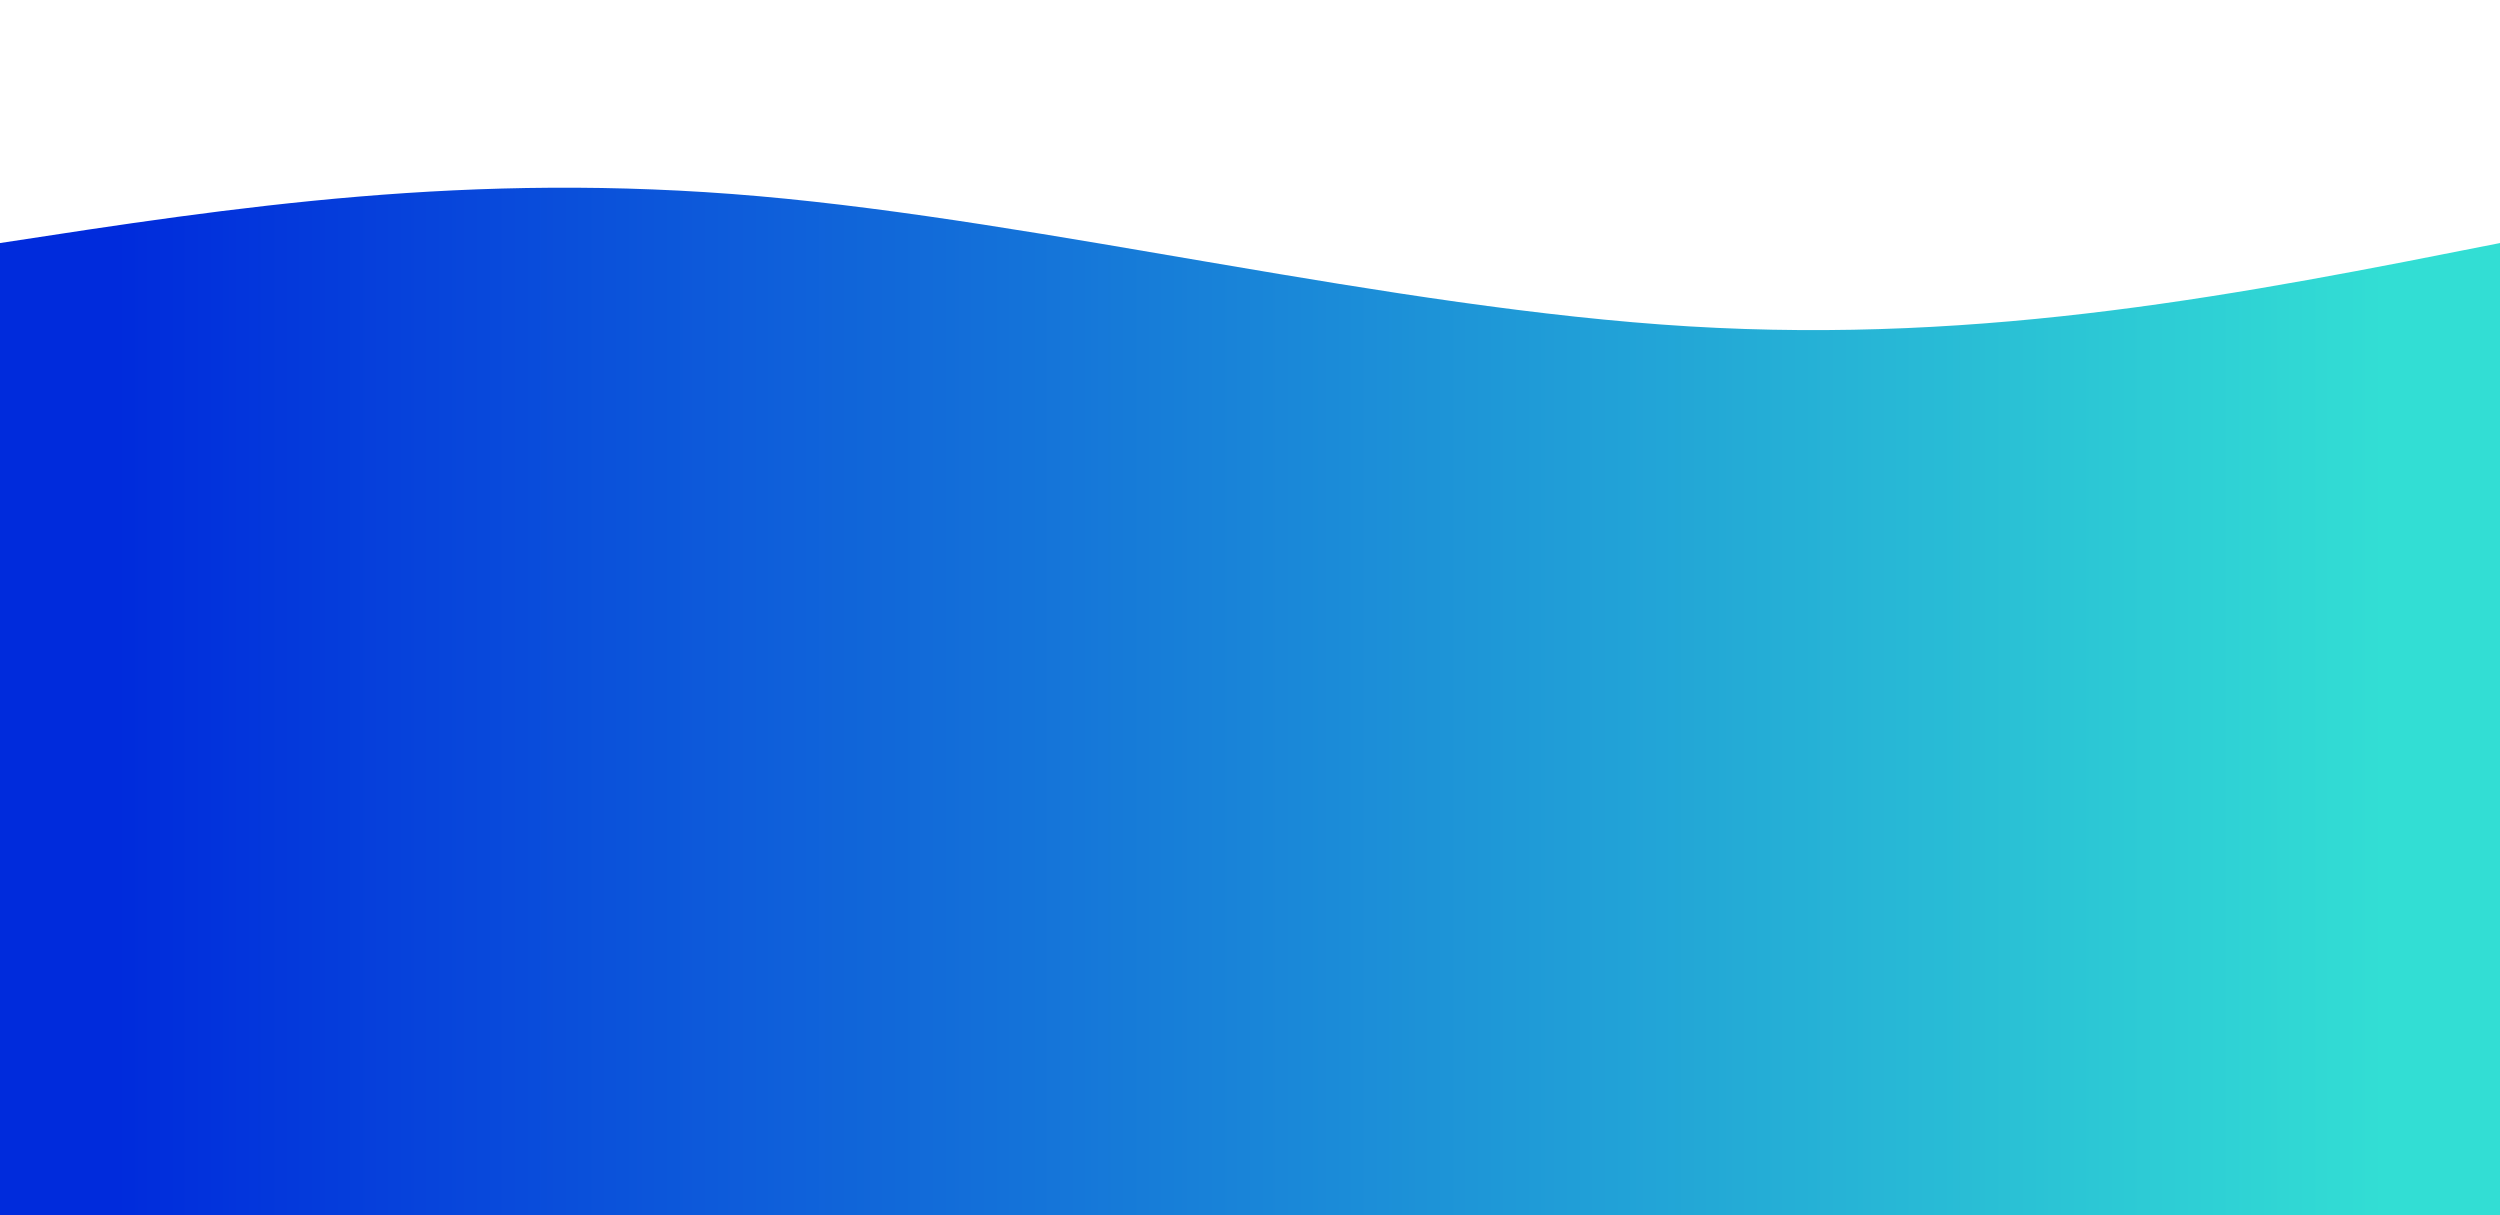 <svg width="100%" height="100%" id="svg" viewBox="0 0 1440 700" xmlns="http://www.w3.org/2000/svg" class="transition duration-300 ease-in-out delay-150"><style>
          .path-0{
            animation:pathAnim-0 4s;
            animation-timing-function: linear;
            animation-iteration-count: infinite;
          }
          @keyframes pathAnim-0{
            0%{
              d: path("M 0,700 C 0,700 0,140 0,140 C 135.333,119.2 270.667,98.4 437,113 C 603.333,127.6 800.667,177.6 973,188 C 1145.333,198.4 1292.667,169.2 1440,140 C 1440,140 1440,700 1440,700 Z");
            }
            25%{
              d: path("M 0,700 C 0,700 0,140 0,140 C 150.267,115.067 300.533,90.133 452,88 C 603.467,85.867 756.133,106.533 921,119 C 1085.867,131.467 1262.933,135.733 1440,140 C 1440,140 1440,700 1440,700 Z");
            }
            50%{
              d: path("M 0,700 C 0,700 0,140 0,140 C 123.333,118.133 246.667,96.267 416,91 C 585.333,85.733 800.667,97.067 979,108 C 1157.333,118.933 1298.667,129.467 1440,140 C 1440,140 1440,700 1440,700 Z");
            }
            75%{
              d: path("M 0,700 C 0,700 0,140 0,140 C 117.467,127.467 234.933,114.933 417,120 C 599.067,125.067 845.733,147.733 1027,154 C 1208.267,160.267 1324.133,150.133 1440,140 C 1440,140 1440,700 1440,700 Z");
            }
            100%{
              d: path("M 0,700 C 0,700 0,140 0,140 C 135.333,119.2 270.667,98.4 437,113 C 603.333,127.6 800.667,177.6 973,188 C 1145.333,198.4 1292.667,169.2 1440,140 C 1440,140 1440,700 1440,700 Z");
            }
          }</style><defs><linearGradient id="gradient" x1="0%" y1="50%" x2="100%" y2="50%"><stop offset="5%" stop-color="#002bdc44"></stop><stop offset="95%" stop-color="#32ded444"></stop></linearGradient></defs><path d="M 0,700 C 0,700 0,140 0,140 C 135.333,119.2 270.667,98.4 437,113 C 603.333,127.6 800.667,177.6 973,188 C 1145.333,198.4 1292.667,169.2 1440,140 C 1440,140 1440,700 1440,700 Z" stroke="none" stroke-width="0" fill="url(#gradient)" class="transition-all duration-300 ease-in-out delay-150 path-0"></path><style>
          .path-1{
            animation:pathAnim-1 4s;
            animation-timing-function: linear;
            animation-iteration-count: infinite;
          }
          @keyframes pathAnim-1{
            0%{
              d: path("M 0,700 C 0,700 0,280 0,280 C 131.2,296.933 262.4,313.867 418,320 C 573.6,326.133 753.6,321.467 928,313 C 1102.4,304.533 1271.2,292.267 1440,280 C 1440,280 1440,700 1440,700 Z");
            }
            25%{
              d: path("M 0,700 C 0,700 0,280 0,280 C 176.133,300.667 352.267,321.333 532,326 C 711.733,330.667 895.067,319.333 1047,309 C 1198.933,298.667 1319.467,289.333 1440,280 C 1440,280 1440,700 1440,700 Z");
            }
            50%{
              d: path("M 0,700 C 0,700 0,280 0,280 C 168,291.6 336,303.2 515,311 C 694,318.8 884,322.8 1040,317 C 1196,311.2 1318,295.6 1440,280 C 1440,280 1440,700 1440,700 Z");
            }
            75%{
              d: path("M 0,700 C 0,700 0,280 0,280 C 164.4,301.467 328.8,322.933 507,317 C 685.2,311.067 877.2,277.733 1035,267 C 1192.8,256.267 1316.4,268.133 1440,280 C 1440,280 1440,700 1440,700 Z");
            }
            100%{
              d: path("M 0,700 C 0,700 0,280 0,280 C 131.2,296.933 262.4,313.867 418,320 C 573.6,326.133 753.6,321.467 928,313 C 1102.4,304.533 1271.2,292.267 1440,280 C 1440,280 1440,700 1440,700 Z");
            }
          }</style><defs><linearGradient id="gradient" x1="0%" y1="50%" x2="100%" y2="50%"><stop offset="5%" stop-color="#002bdc66"></stop><stop offset="95%" stop-color="#32ded466"></stop></linearGradient></defs><path d="M 0,700 C 0,700 0,280 0,280 C 131.2,296.933 262.4,313.867 418,320 C 573.6,326.133 753.6,321.467 928,313 C 1102.4,304.533 1271.2,292.267 1440,280 C 1440,280 1440,700 1440,700 Z" stroke="none" stroke-width="0" fill="url(#gradient)" class="transition-all duration-300 ease-in-out delay-150 path-1"></path><style>
          .path-2{
            animation:pathAnim-2 4s;
            animation-timing-function: linear;
            animation-iteration-count: infinite;
          }
          @keyframes pathAnim-2{
            0%{
              d: path("M 0,700 C 0,700 0,420 0,420 C 190.667,410.667 381.333,401.333 558,396 C 734.667,390.667 897.333,389.333 1042,394 C 1186.667,398.667 1313.333,409.333 1440,420 C 1440,420 1440,700 1440,700 Z");
            }
            25%{
              d: path("M 0,700 C 0,700 0,420 0,420 C 181.2,400.133 362.4,380.267 515,394 C 667.6,407.733 791.6,455.067 941,465 C 1090.4,474.933 1265.2,447.467 1440,420 C 1440,420 1440,700 1440,700 Z");
            }
            50%{
              d: path("M 0,700 C 0,700 0,420 0,420 C 136.4,392.8 272.8,365.6 447,379 C 621.2,392.4 833.2,446.4 1005,460 C 1176.8,473.6 1308.4,446.8 1440,420 C 1440,420 1440,700 1440,700 Z");
            }
            75%{
              d: path("M 0,700 C 0,700 0,420 0,420 C 197.467,426.8 394.933,433.6 569,424 C 743.067,414.4 893.733,388.4 1035,385 C 1176.267,381.6 1308.133,400.8 1440,420 C 1440,420 1440,700 1440,700 Z");
            }
            100%{
              d: path("M 0,700 C 0,700 0,420 0,420 C 190.667,410.667 381.333,401.333 558,396 C 734.667,390.667 897.333,389.333 1042,394 C 1186.667,398.667 1313.333,409.333 1440,420 C 1440,420 1440,700 1440,700 Z");
            }
          }</style><defs><linearGradient id="gradient" x1="0%" y1="50%" x2="100%" y2="50%"><stop offset="5%" stop-color="#002bdc88"></stop><stop offset="95%" stop-color="#32ded488"></stop></linearGradient></defs><path d="M 0,700 C 0,700 0,420 0,420 C 190.667,410.667 381.333,401.333 558,396 C 734.667,390.667 897.333,389.333 1042,394 C 1186.667,398.667 1313.333,409.333 1440,420 C 1440,420 1440,700 1440,700 Z" stroke="none" stroke-width="0" fill="url(#gradient)" class="transition-all duration-300 ease-in-out delay-150 path-2"></path><style>
          .path-3{
            animation:pathAnim-3 4s;
            animation-timing-function: linear;
            animation-iteration-count: infinite;
          }
          @keyframes pathAnim-3{
            0%{
              d: path("M 0,700 C 0,700 0,560 0,560 C 169.6,581.467 339.2,602.933 506,612 C 672.8,621.067 836.8,617.733 992,607 C 1147.2,596.267 1293.6,578.133 1440,560 C 1440,560 1440,700 1440,700 Z");
            }
            25%{
              d: path("M 0,700 C 0,700 0,560 0,560 C 172.8,569.733 345.6,579.467 519,566 C 692.4,552.533 866.4,515.867 1020,511 C 1173.6,506.133 1306.8,533.067 1440,560 C 1440,560 1440,700 1440,700 Z");
            }
            50%{
              d: path("M 0,700 C 0,700 0,560 0,560 C 126.667,550.8 253.333,541.6 396,537 C 538.667,532.4 697.333,532.4 874,537 C 1050.667,541.6 1245.333,550.8 1440,560 C 1440,560 1440,700 1440,700 Z");
            }
            75%{
              d: path("M 0,700 C 0,700 0,560 0,560 C 127.067,537.6 254.133,515.2 426,515 C 597.867,514.8 814.533,536.8 991,548 C 1167.467,559.2 1303.733,559.6 1440,560 C 1440,560 1440,700 1440,700 Z");
            }
            100%{
              d: path("M 0,700 C 0,700 0,560 0,560 C 169.6,581.467 339.2,602.933 506,612 C 672.8,621.067 836.8,617.733 992,607 C 1147.2,596.267 1293.6,578.133 1440,560 C 1440,560 1440,700 1440,700 Z");
            }
          }</style><defs><linearGradient id="gradient" x1="0%" y1="50%" x2="100%" y2="50%"><stop offset="5%" stop-color="#002bdcff"></stop><stop offset="95%" stop-color="#32ded4ff"></stop></linearGradient></defs><path d="M 0,700 C 0,700 0,560 0,560 C 169.6,581.467 339.2,602.933 506,612 C 672.8,621.067 836.8,617.733 992,607 C 1147.2,596.267 1293.6,578.133 1440,560 C 1440,560 1440,700 1440,700 Z" stroke="none" stroke-width="0" fill="url(#gradient)" class="transition-all duration-300 ease-in-out delay-150 path-3"></path></svg>
